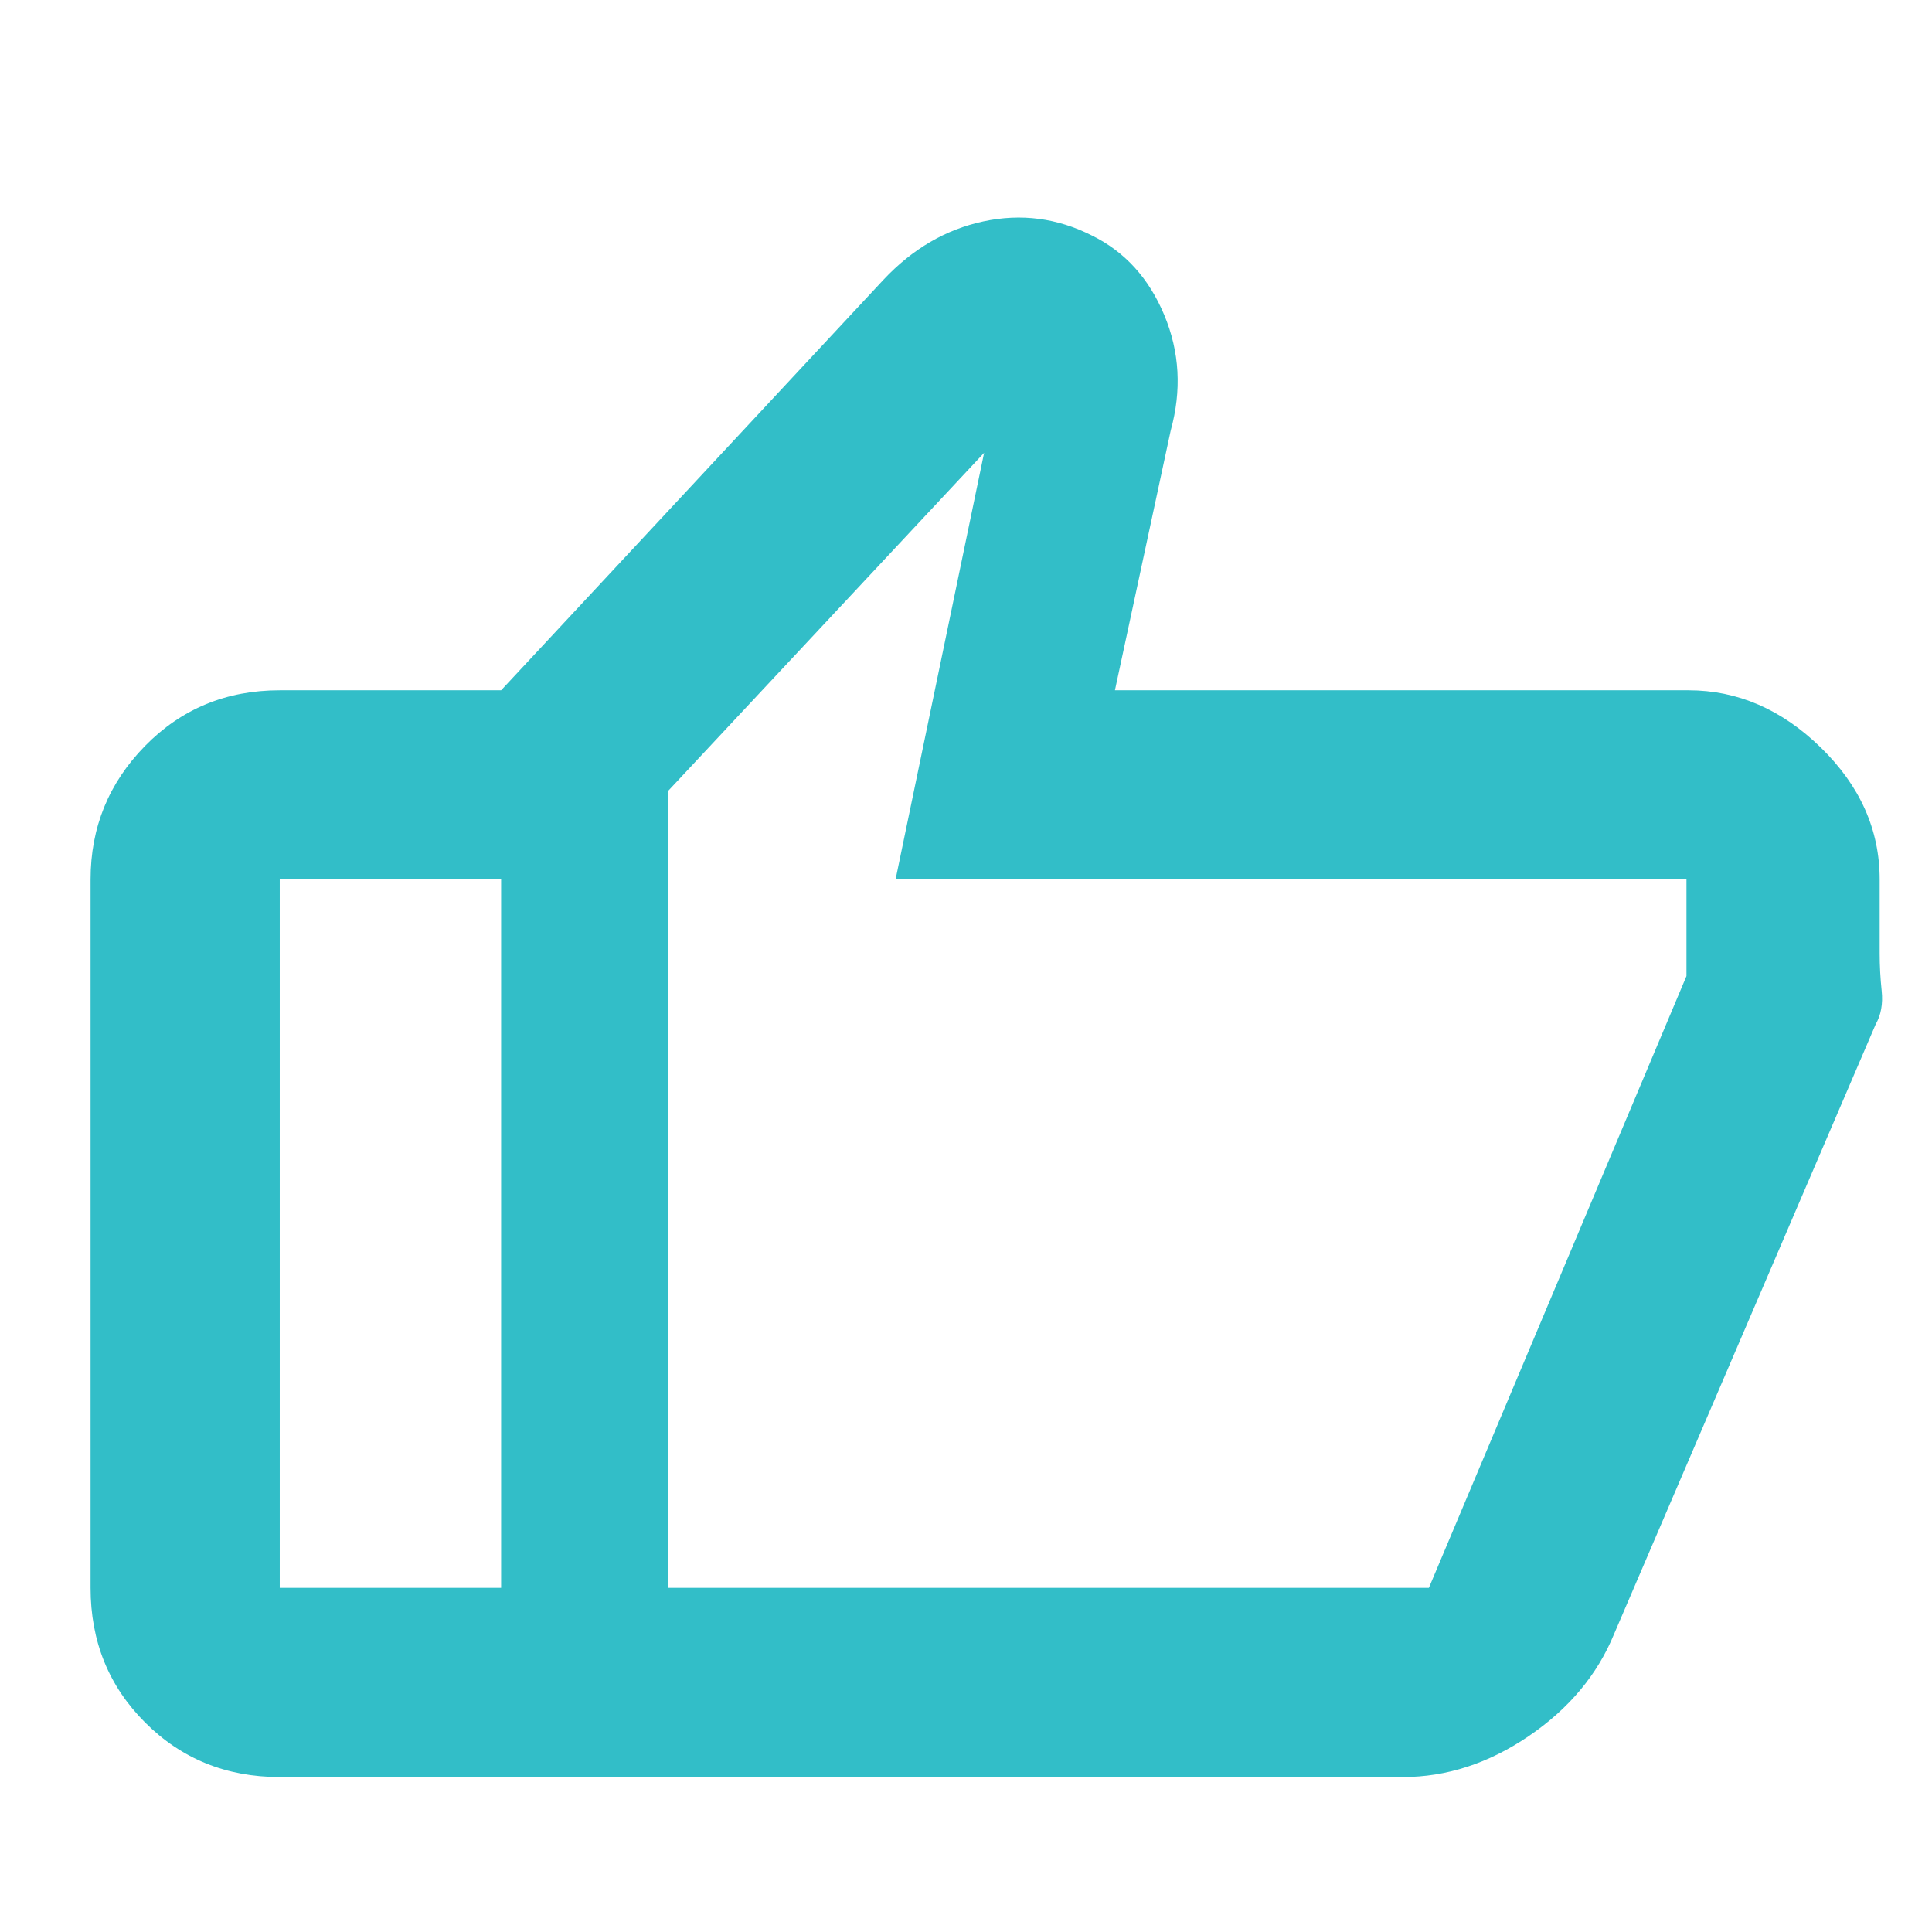 <svg xmlns="http://www.w3.org/2000/svg" height="48" viewBox="0 -960 960 960" width="48"><path fill="rgb(50, 190, 200)" d="M839-617q36.6 0 65.8 28.5Q934-560 934-523v36.84q0 8.99 1 18.57 1 9.59-3 16.59L802-148q-12.47 30.33-42.39 50.67Q729.69-77 697-77H249v-540l190-204q21.6-23 49.69-29 28.08-6 53.81 7 24.5 12 36 39.5t3.2 57.5L554-617h285Zm-507 50v396h378l128-304v-48H445l44-212-157 168ZM139-77q-39.8 0-66.9-27.1Q45-131.2 45-171v-352q0-38.75 27.1-66.38Q99.2-617 139-617h110v94H139v352h110v94H139Zm193-94v-396 396Z"/></svg>